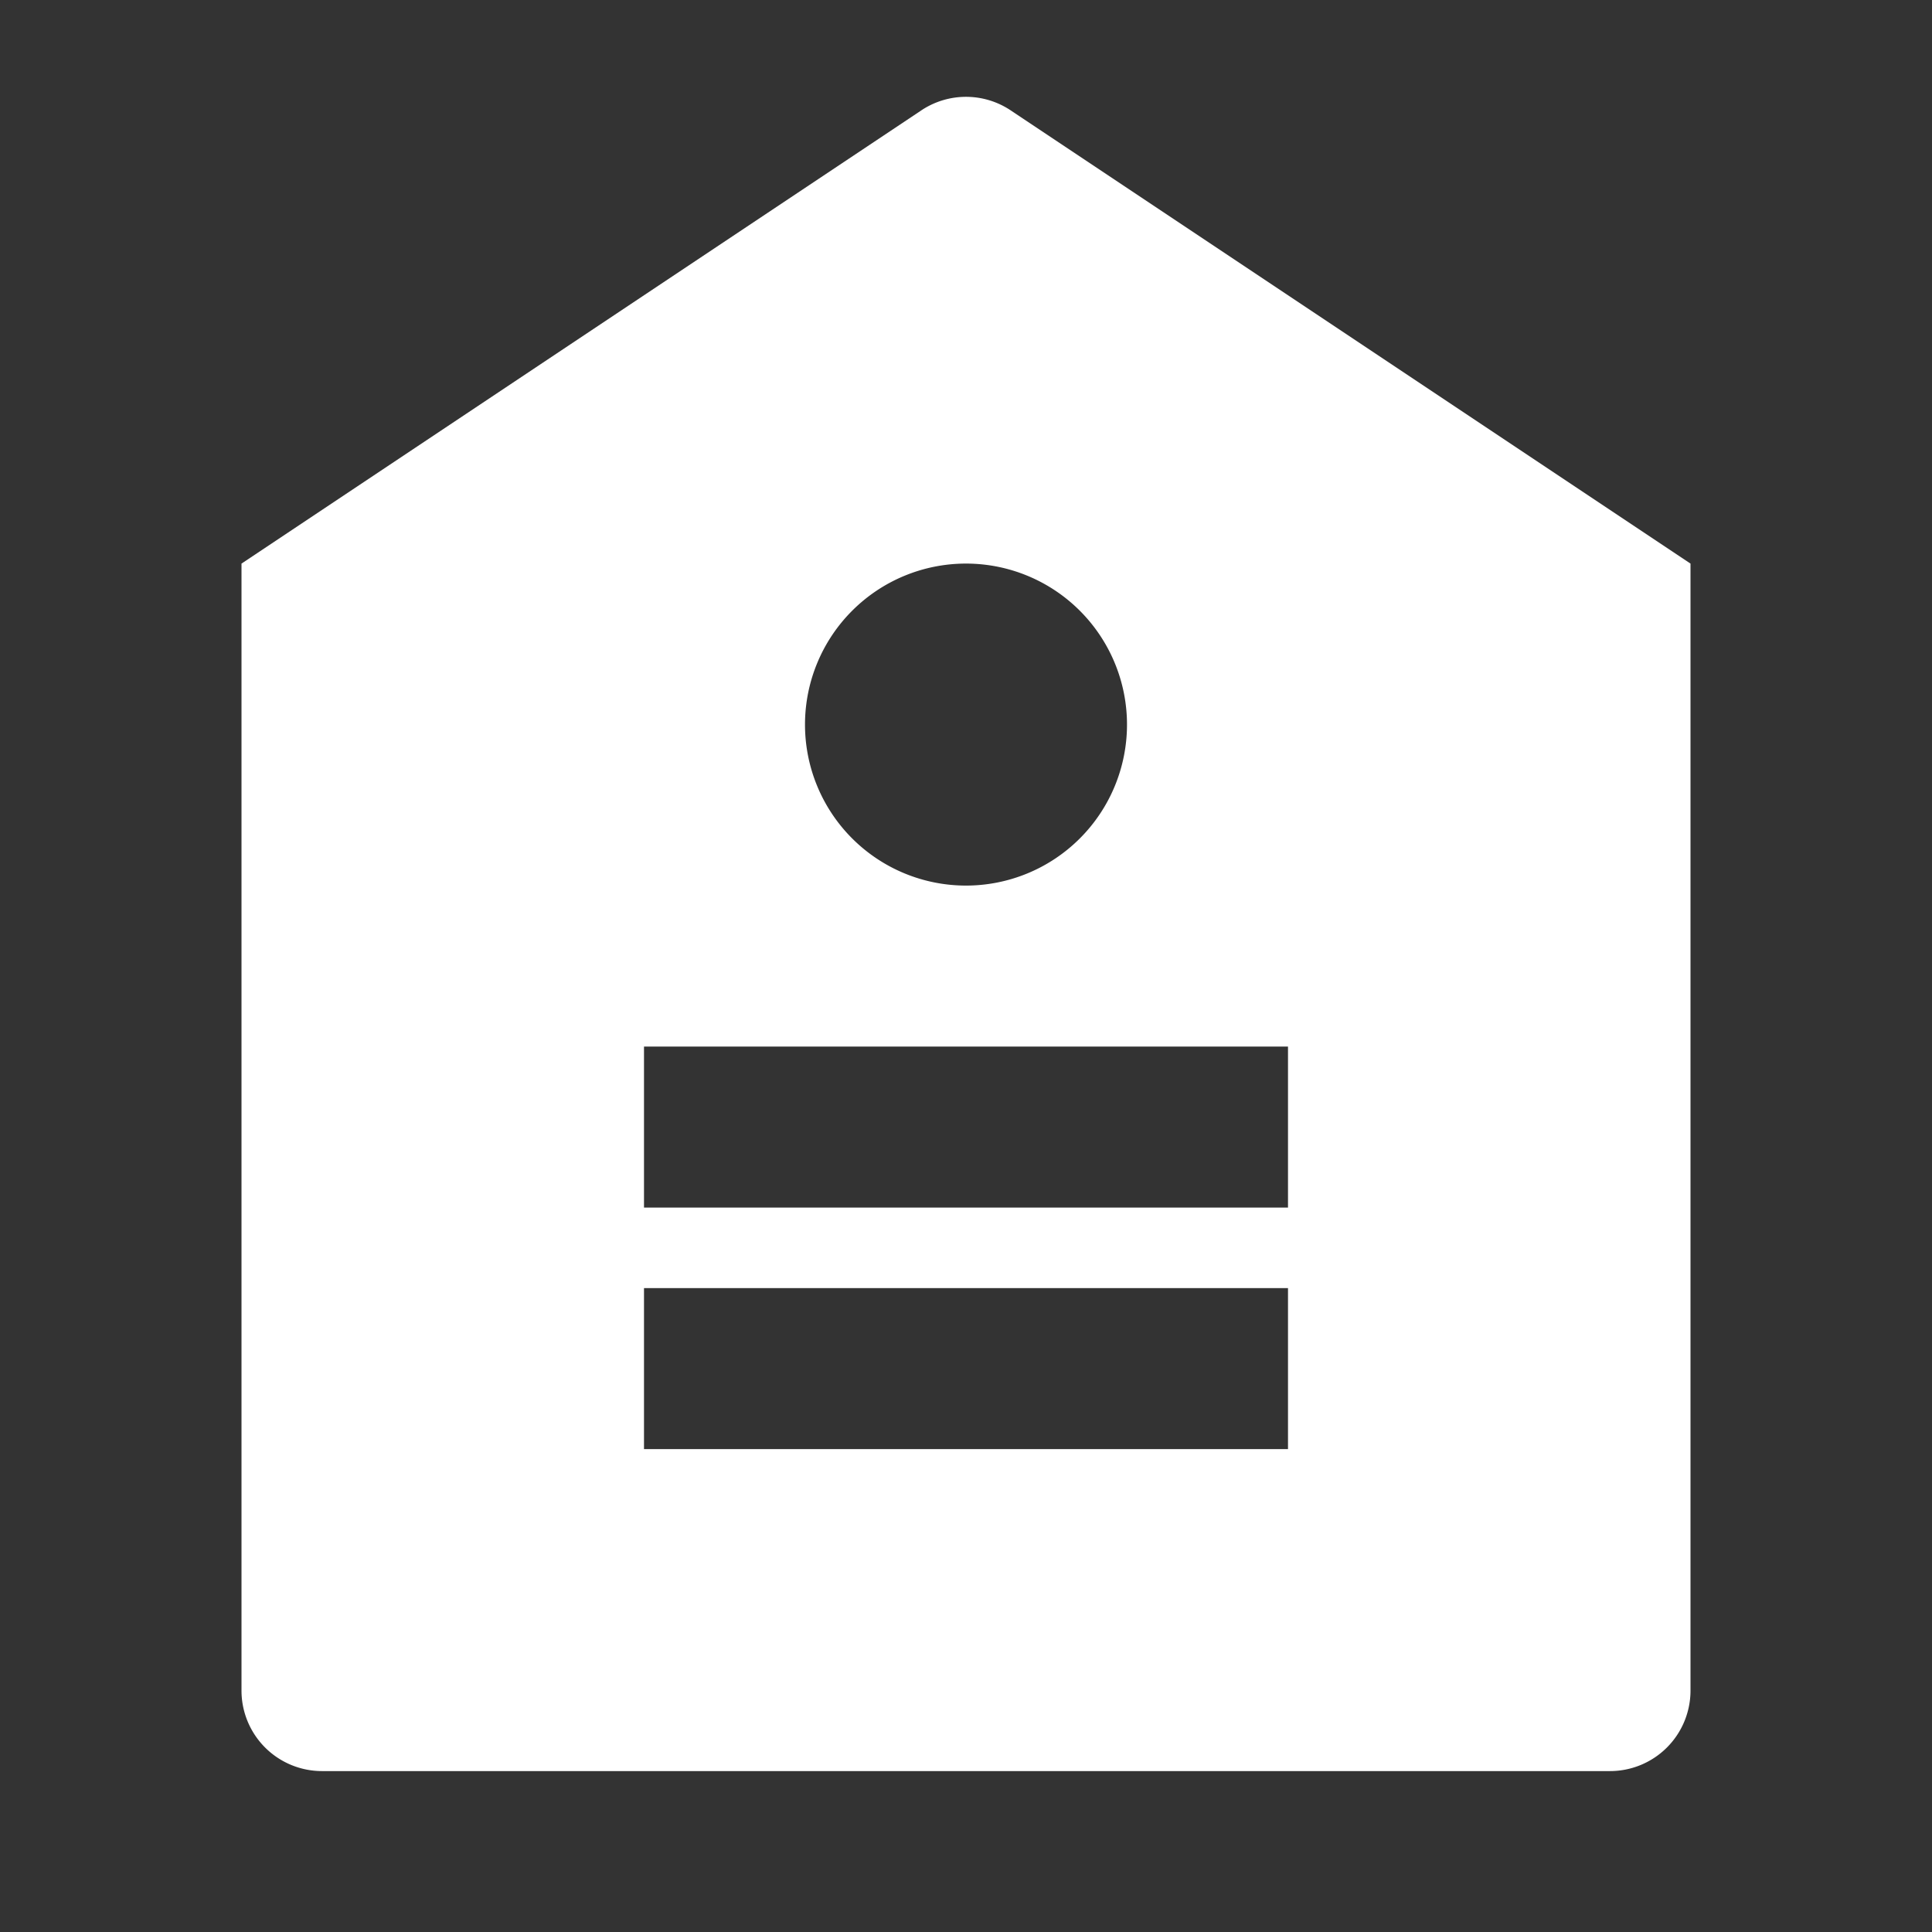 <svg fill="#ffffff" viewBox="0 0 24 24" xmlns="http://www.w3.org/2000/svg">
<rect x="0" y="0" width="24" height="24" fill="#333333" stroke="none"/>
<path d="m3 7.001 8.445-5.63a1 1 0 0 1 1.11 0L21 7.001v14a1 1 0 0 1-1 1H4a1 1 0 0 1-1-1v-14Zm9 4a2 2 0 1 0 0-4 2 2 0 0 0 0 4Zm-4 5v2h8v-2H8Zm0-3v2h8v-2H8Z"></path>
</svg>